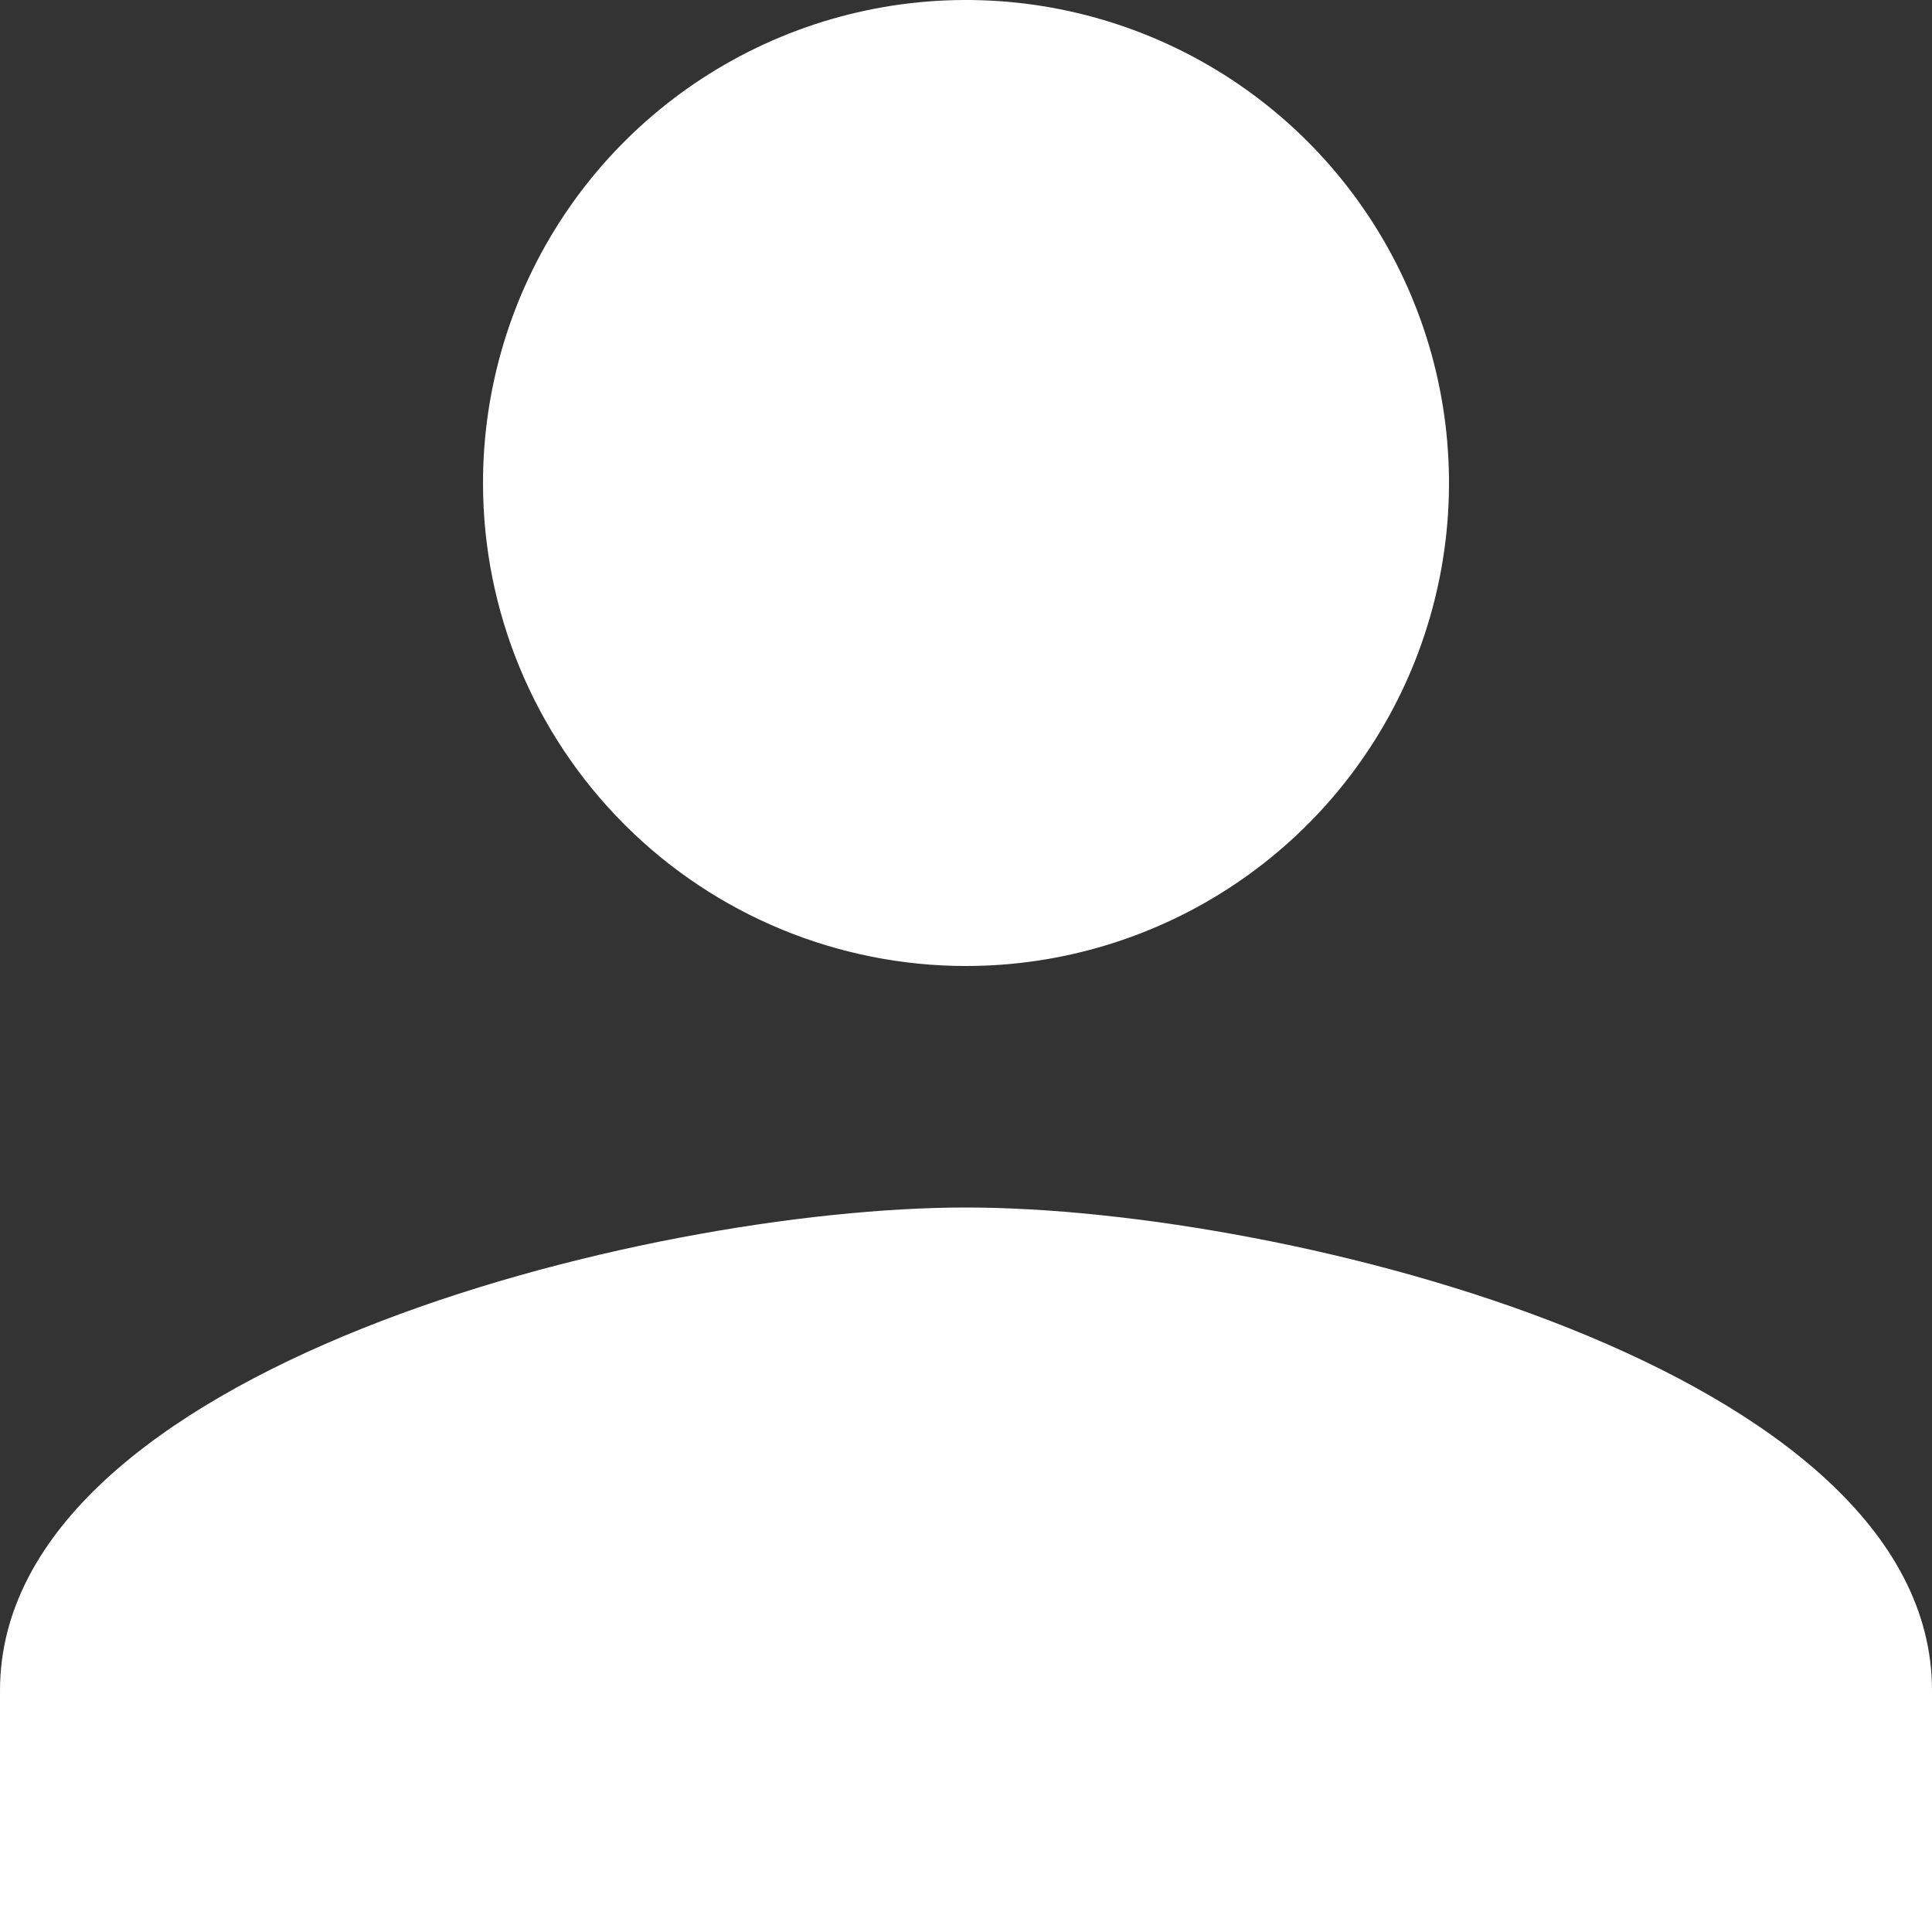 <svg width="50" height="50" viewBox="0 0 50 50" fill="none" xmlns="http://www.w3.org/2000/svg">
<rect x="0" y="0" width="50" height="50" fill="#333333" stroke="none"/>
<g clip-path="url(#clip0_50_4)">
<path d="M25 25C27.472 25 29.889 24.267 31.945 22.893C34 21.52 35.602 19.568 36.548 17.284C37.495 14.999 37.742 12.486 37.26 10.061C36.778 7.637 35.587 5.409 33.839 3.661C32.091 1.913 29.863 0.723 27.439 0.24C25.014 -0.242 22.5 0.005 20.216 0.952C17.932 1.898 15.98 3.5 14.607 5.555C13.233 7.611 12.5 10.028 12.5 12.5C12.5 15.815 13.817 18.995 16.161 21.339C18.505 23.683 21.685 25 25 25ZM25 31.25C16.656 31.25 0 35.438 0 43.75V50H50V43.75C50 35.438 33.344 31.25 25 31.25Z" fill="white"/>
</g>
<defs>
<clipPath id="clip0_50_4">
<rect width="50" height="50" fill="white"/>
</clipPath>
</defs>
</svg>
